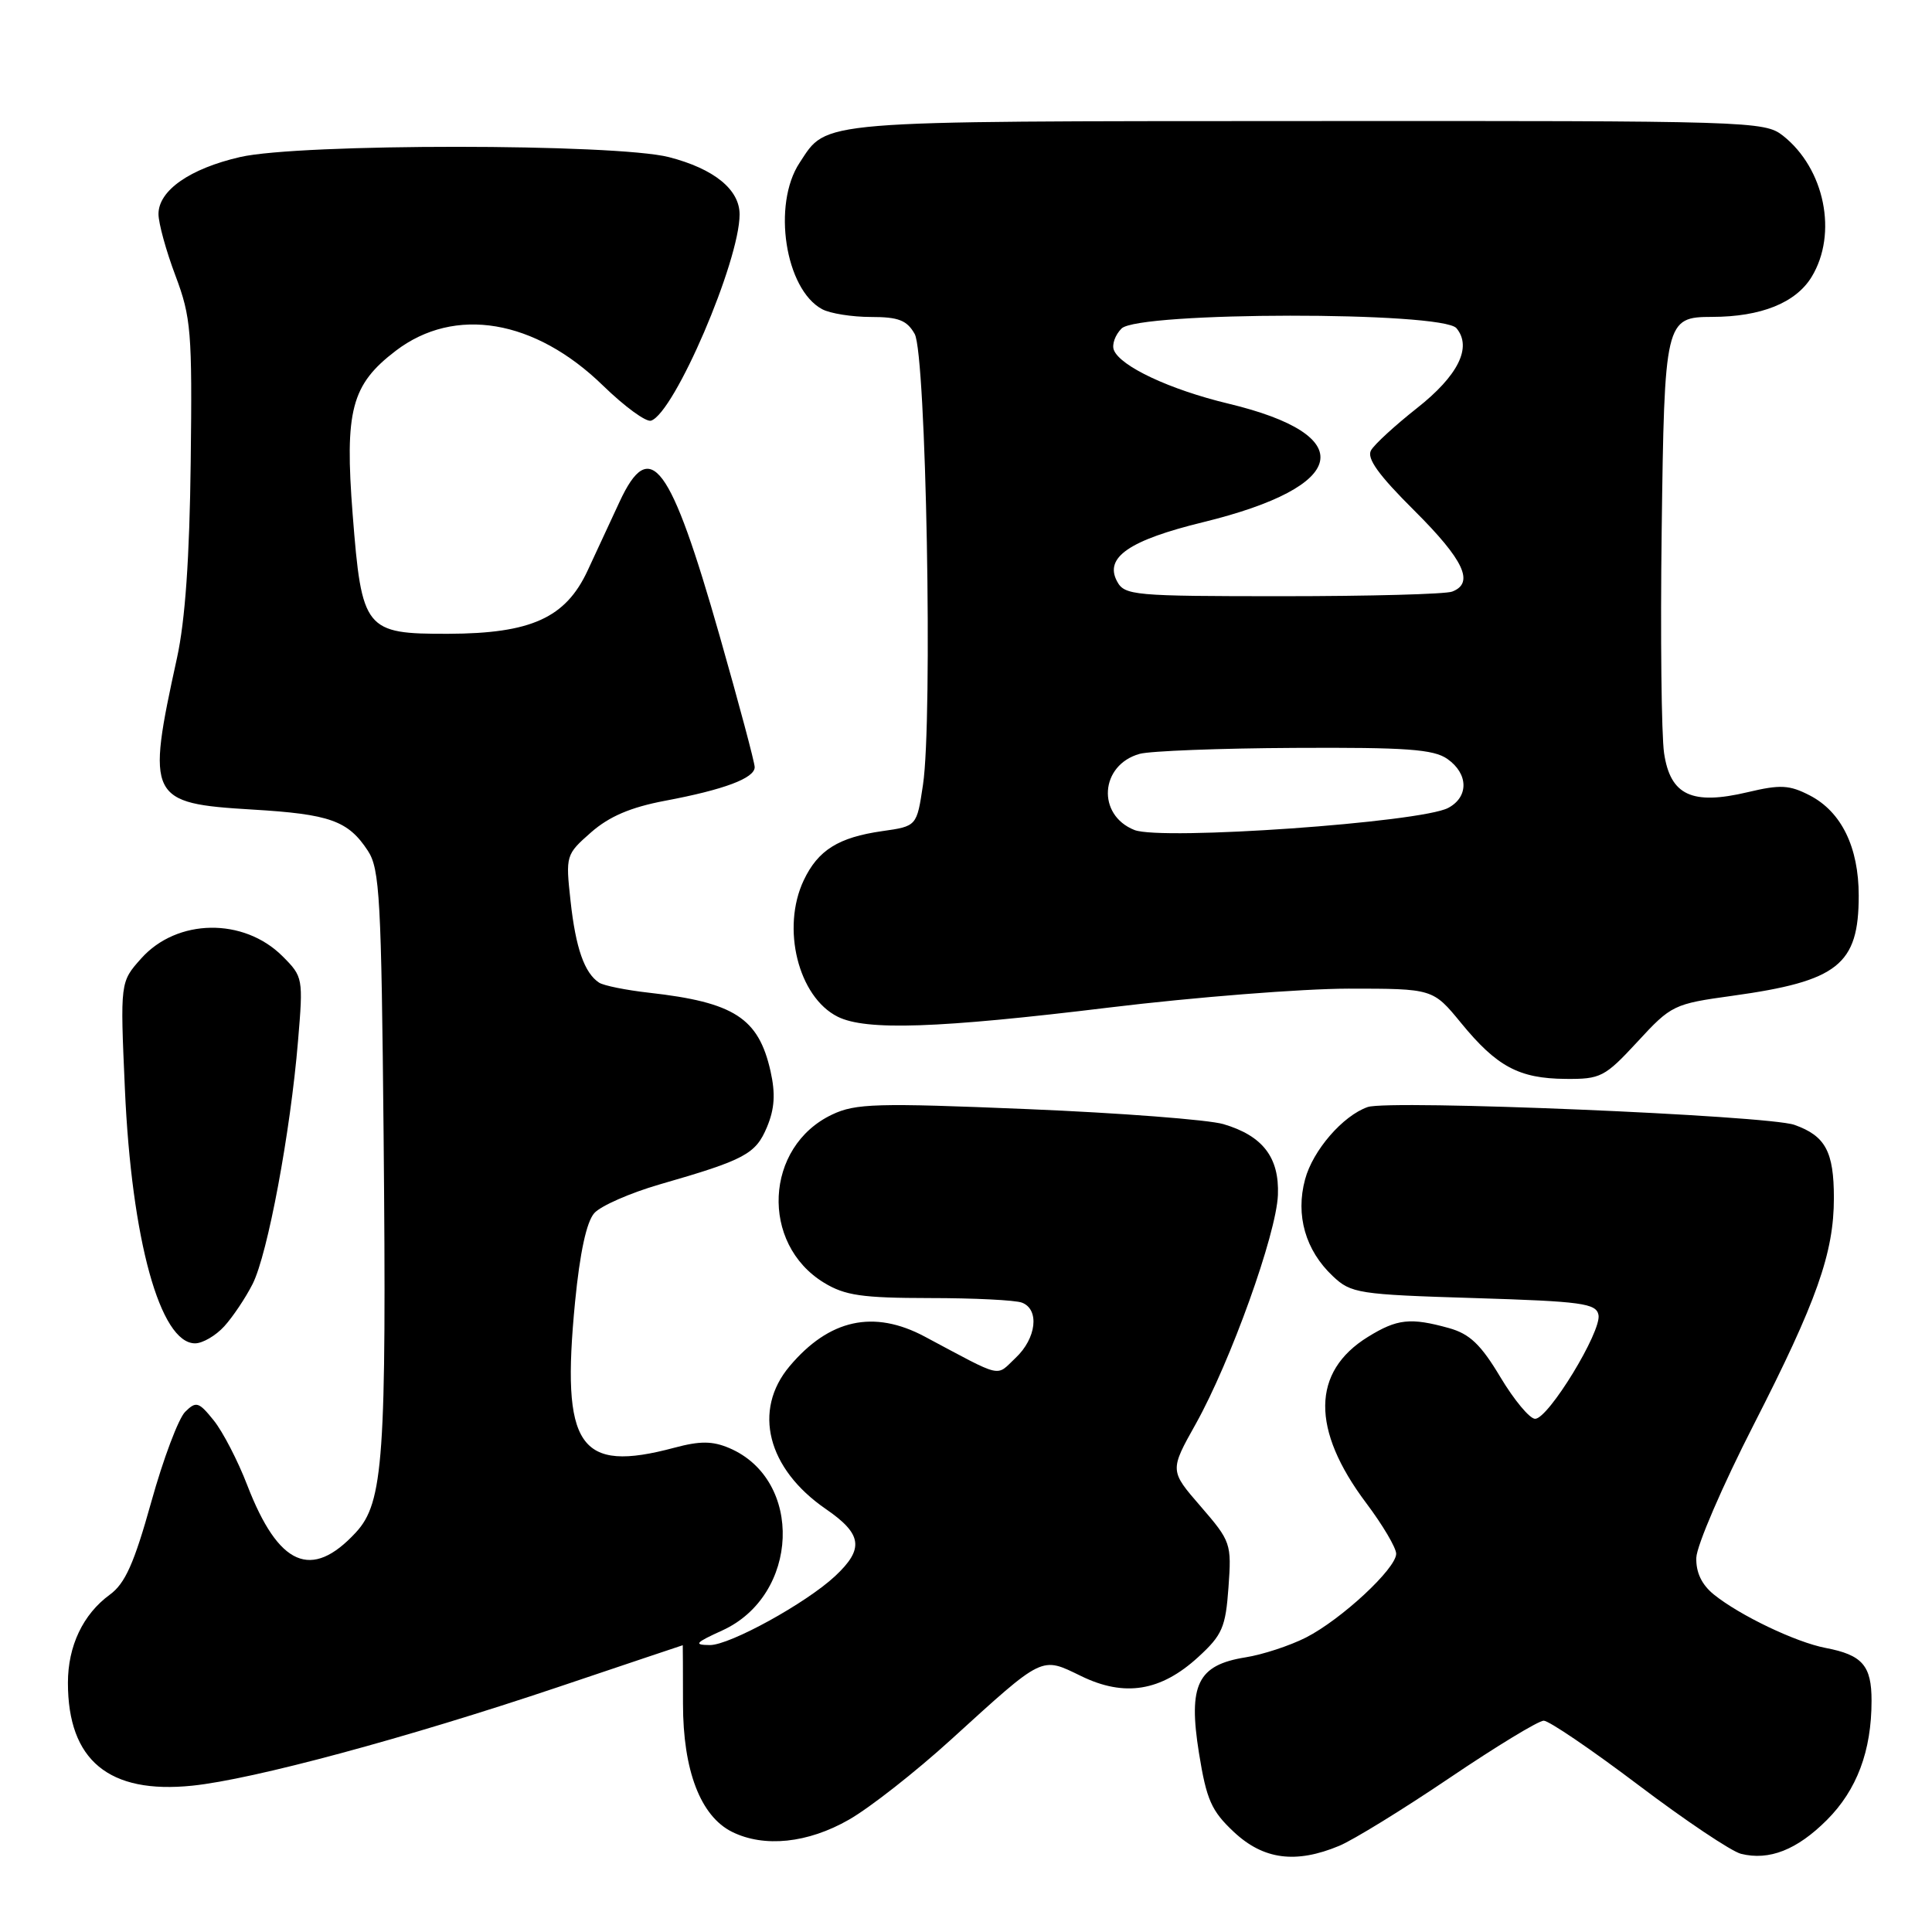 <?xml version="1.0" encoding="UTF-8" standalone="no"?>
<!DOCTYPE svg PUBLIC "-//W3C//DTD SVG 1.1//EN" "http://www.w3.org/Graphics/SVG/1.1/DTD/svg11.dtd" >
<svg xmlns="http://www.w3.org/2000/svg" xmlns:xlink="http://www.w3.org/1999/xlink" version="1.1" viewBox="0 0 256 256">
 <g >
 <path fill="currentColor"
d=" M 177.46 244.58 C 179.33 243.80 185.91 239.75 192.08 235.58 C 198.25 231.41 203.86 228.00 204.55 228.00 C 205.25 228.00 210.89 231.84 217.10 236.53 C 223.30 241.22 229.42 245.32 230.69 245.64 C 234.42 246.57 238.11 245.12 242.07 241.16 C 246.04 237.19 247.99 232.02 247.99 225.37 C 248.00 220.70 246.78 219.29 241.90 218.36 C 237.94 217.60 230.52 214.05 227.08 211.27 C 225.49 209.98 224.71 208.35 224.77 206.41 C 224.82 204.80 228.24 196.86 232.38 188.77 C 240.72 172.46 243.00 166.02 243.00 158.75 C 243.00 152.59 241.88 150.51 237.77 149.05 C 234.21 147.79 184.06 145.69 181.22 146.69 C 177.93 147.84 173.96 152.43 172.93 156.27 C 171.64 161.03 172.98 165.69 176.61 169.10 C 179.02 171.38 179.98 171.53 195.32 172.00 C 209.63 172.44 211.51 172.70 211.81 174.24 C 212.23 176.42 205.17 188.00 203.41 188.00 C 202.70 188.00 200.63 185.52 198.81 182.48 C 196.22 178.15 194.75 176.75 192.00 175.98 C 186.89 174.56 185.13 174.75 181.25 177.15 C 173.79 181.76 173.71 189.42 181.02 199.15 C 183.21 202.06 185.00 205.09 185.00 205.88 C 185.00 207.84 177.75 214.58 173.05 216.98 C 170.92 218.06 167.31 219.25 165.02 219.61 C 158.68 220.63 157.42 223.23 158.87 232.29 C 159.87 238.49 160.51 239.95 163.50 242.75 C 167.42 246.42 171.71 246.98 177.46 244.58 Z  M 112.50 241.11 C 115.25 239.54 121.33 234.77 126.00 230.52 C 138.38 219.26 137.90 219.49 143.26 222.09 C 149.01 224.89 153.81 224.11 158.76 219.58 C 161.96 216.65 162.40 215.64 162.78 210.33 C 163.20 204.53 163.10 204.24 159.10 199.61 C 154.98 194.86 154.98 194.86 158.46 188.65 C 163.06 180.40 169.12 163.54 169.33 158.35 C 169.53 153.36 167.32 150.49 162.10 148.95 C 160.12 148.37 148.43 147.47 136.11 146.96 C 116.13 146.13 113.36 146.21 110.25 147.69 C 101.31 151.93 100.70 164.80 109.19 169.97 C 111.96 171.66 114.23 171.99 123.17 172.00 C 129.04 172.00 134.55 172.27 135.42 172.61 C 137.77 173.51 137.33 177.34 134.57 179.93 C 131.89 182.45 133.09 182.73 122.54 177.11 C 115.77 173.50 109.87 174.80 104.62 181.04 C 99.71 186.88 101.67 194.61 109.41 199.94 C 114.26 203.27 114.53 205.22 110.66 208.84 C 106.83 212.42 96.69 218.00 94.06 217.98 C 91.87 217.96 92.11 217.68 95.69 216.05 C 105.93 211.40 106.52 196.08 96.62 191.87 C 94.39 190.93 92.76 190.92 89.36 191.83 C 76.69 195.22 74.33 191.75 76.20 172.50 C 76.84 165.97 77.72 161.89 78.75 160.74 C 79.61 159.78 83.51 158.07 87.41 156.94 C 98.73 153.68 100.13 152.92 101.63 149.34 C 102.64 146.92 102.77 144.93 102.10 141.94 C 100.51 134.89 97.29 132.81 85.99 131.54 C 82.96 131.20 79.99 130.60 79.39 130.21 C 77.44 128.94 76.28 125.62 75.60 119.38 C 74.94 113.35 74.98 113.23 78.32 110.29 C 80.73 108.18 83.56 106.97 88.10 106.11 C 95.93 104.64 100.00 103.12 100.00 101.65 C 100.00 101.04 97.92 93.25 95.38 84.34 C 88.82 61.32 86.15 57.75 82.09 66.50 C 80.94 68.97 79.04 73.08 77.86 75.61 C 74.95 81.87 70.37 83.95 59.40 83.98 C 48.35 84.01 47.93 83.49 46.73 68.17 C 45.66 54.39 46.55 50.97 52.44 46.48 C 60.26 40.52 70.88 42.30 79.91 51.10 C 82.76 53.87 85.61 55.96 86.27 55.74 C 89.37 54.71 98.00 34.61 98.00 28.41 C 98.00 25.11 94.61 22.36 88.64 20.82 C 81.58 19.01 39.70 18.99 31.81 20.81 C 25.16 22.34 21.00 25.24 21.00 28.36 C 21.00 29.57 22.01 33.25 23.25 36.53 C 25.32 42.04 25.48 43.95 25.27 61.19 C 25.12 73.87 24.54 82.23 23.45 87.19 C 19.37 105.80 19.70 106.45 33.43 107.27 C 43.72 107.88 46.13 108.74 48.75 112.74 C 50.32 115.13 50.53 119.10 50.83 150.45 C 51.23 193.17 50.81 199.10 47.16 203.05 C 41.27 209.43 36.91 207.53 32.76 196.79 C 31.52 193.56 29.52 189.70 28.32 188.21 C 26.33 185.74 25.99 185.64 24.54 187.07 C 23.66 187.93 21.63 193.31 20.04 199.03 C 17.77 207.16 16.58 209.83 14.54 211.31 C 11.00 213.90 9.00 218.10 9.00 222.98 C 9.00 233.26 14.43 237.75 25.49 236.61 C 33.54 235.78 53.84 230.31 73.97 223.54 C 83.02 220.49 90.45 218.00 90.47 218.00 C 90.48 218.00 90.50 221.49 90.50 225.75 C 90.50 234.59 92.82 240.65 97.00 242.73 C 101.25 244.84 107.05 244.24 112.50 241.11 Z  M 29.71 175.75 C 30.84 174.51 32.54 171.98 33.48 170.12 C 35.47 166.17 38.48 150.08 39.49 137.93 C 40.19 129.61 40.15 129.42 37.44 126.71 C 32.29 121.56 23.45 121.69 18.71 127.00 C 15.92 130.12 15.92 130.12 16.55 144.31 C 17.43 164.26 21.22 178.00 25.85 178.00 C 26.84 178.00 28.58 176.99 29.71 175.75 Z  M 216.98 138.03 C 221.45 133.18 221.78 133.02 229.54 131.95 C 243.55 130.01 246.29 127.84 246.29 118.68 C 246.29 112.26 244.00 107.57 239.81 105.40 C 237.10 104.00 235.91 103.94 231.57 104.97 C 224.19 106.72 221.33 105.38 220.50 99.80 C 220.15 97.44 220.00 84.21 220.18 70.40 C 220.54 42.48 220.65 42.00 226.87 41.99 C 233.34 41.98 237.95 40.13 240.05 36.69 C 243.54 30.96 241.78 22.33 236.24 17.97 C 233.80 16.06 231.97 16.00 173.12 16.04 C 107.56 16.07 109.68 15.90 105.95 21.57 C 102.30 27.10 104.04 38.34 108.94 40.97 C 110.00 41.54 112.91 42.00 115.40 42.00 C 119.05 42.00 120.17 42.43 121.20 44.25 C 122.72 46.94 123.61 95.27 122.30 103.99 C 121.48 109.48 121.48 109.48 116.89 110.13 C 111.09 110.96 108.39 112.65 106.50 116.64 C 103.50 122.97 105.77 132.11 111.00 134.72 C 114.74 136.59 124.25 136.27 147.00 133.50 C 158.28 132.13 172.53 131.01 178.68 131.00 C 189.87 131.00 189.87 131.00 193.60 135.55 C 198.34 141.34 201.28 142.91 207.44 142.96 C 212.10 143.00 212.64 142.72 216.98 138.03 Z  M 150.32 109.98 C 145.30 107.99 145.75 101.36 151.01 99.89 C 152.38 99.51 161.61 99.15 171.53 99.10 C 186.34 99.02 189.95 99.28 191.78 100.56 C 194.58 102.52 194.64 105.59 191.90 107.05 C 188.30 108.98 153.91 111.40 150.32 109.98 Z  M 148.01 77.02 C 146.32 73.86 149.63 71.58 159.43 69.19 C 178.80 64.45 180.23 57.67 162.75 53.48 C 155.03 51.63 148.42 48.53 147.59 46.37 C 147.31 45.65 147.77 44.37 148.61 43.53 C 150.85 41.29 191.13 41.25 192.99 43.49 C 195.09 46.01 193.22 49.78 187.73 54.10 C 184.86 56.37 182.12 58.87 181.67 59.67 C 181.06 60.72 182.66 62.94 187.42 67.67 C 193.99 74.22 195.40 77.25 192.42 78.39 C 191.55 78.73 181.44 79.00 169.95 79.00 C 150.17 79.00 149.01 78.90 148.01 77.02 Z "/>
</g>
</svg>